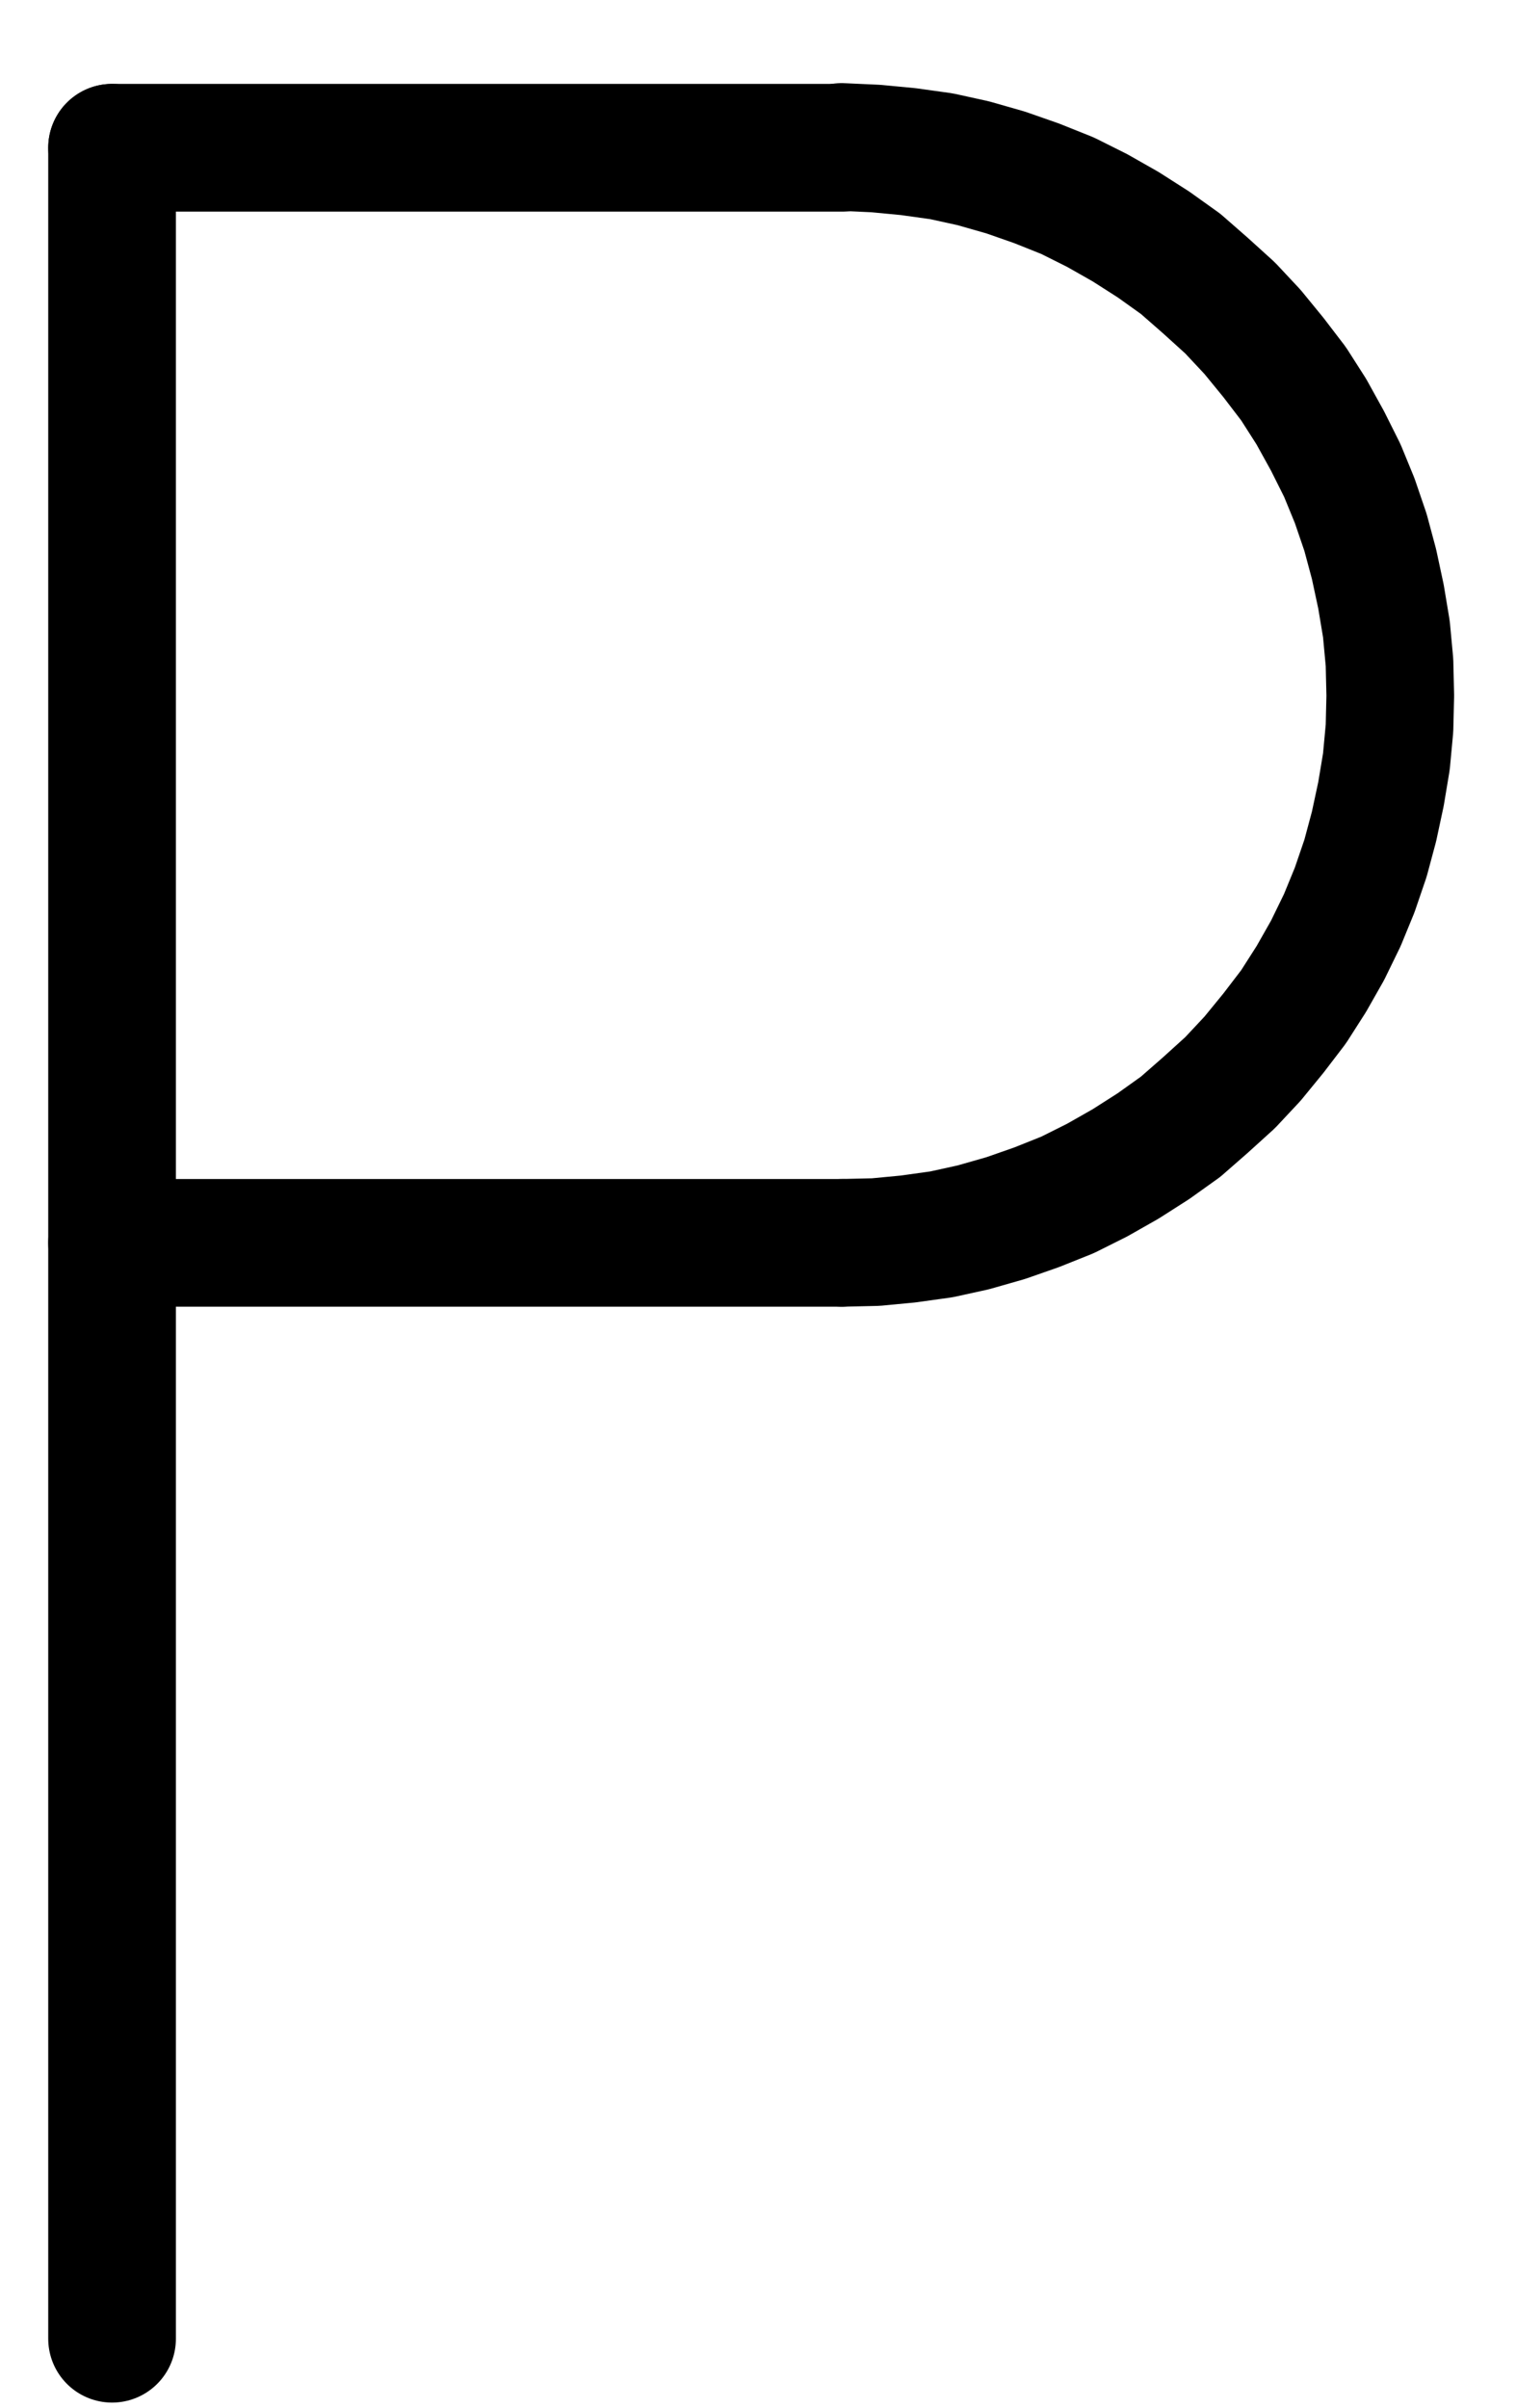 <?xml version="1.0" encoding="UTF-8" standalone="no"?>
<!-- Created with Inkscape (http://www.inkscape.org/) -->

<svg
   version="1.1"
   id="svg1"
   width="313.493"
   height="497.88"
   viewBox="0 0 313.493 497.88"
   sodipodi:docname="Saturn26.pdf"
   xmlns:inkscape="http://www.inkscape.org/namespaces/inkscape"
   xmlns:sodipodi="http://sodipodi.sourceforge.net/DTD/sodipodi-0.dtd"
   xmlns="http://www.w3.org/2000/svg"
   xmlns:svg="http://www.w3.org/2000/svg">
  <defs
     id="defs1">
    <clipPath
       clipPathUnits="userSpaceOnUse"
       id="clipPath2">
      <path
         d="M 26.4,26.56 V 1096.16 H 767.04 V 26.56 Z"
         transform="translate(3.3333334e-6)"
         clip-rule="evenodd"
         id="path2" />
    </clipPath>
    <clipPath
       clipPathUnits="userSpaceOnUse"
       id="clipPath4">
      <path
         d="M 26.4,26.56 V 1096.16 H 767.04 V 26.56 Z"
         transform="translate(3.3333334e-6)"
         clip-rule="evenodd"
         id="path4" />
    </clipPath>
    <clipPath
       clipPathUnits="userSpaceOnUse"
       id="clipPath6">
      <path
         d="M 26.4,26.56 V 1096.16 H 767.04 V 26.56 Z"
         transform="translate(3.3333334e-6)"
         clip-rule="evenodd"
         id="path6" />
    </clipPath>
    <clipPath
       clipPathUnits="userSpaceOnUse"
       id="clipPath8">
      <path
         d="M 26.4,26.56 V 1096.16 H 767.04 V 26.56 Z"
         transform="translate(-415.52,-561.28)"
         clip-rule="evenodd"
         id="path8" />
    </clipPath>
  </defs>
  <sodipodi:namedview
     id="namedview1"
     pagecolor="#505050"
     bordercolor="#eeeeee"
     borderopacity="1"
     inkscape:showpageshadow="0"
     inkscape:pageopacity="0"
     inkscape:pagecheckerboard="0"
     inkscape:deskcolor="#505050">
    <inkscape:page
       x="0"
       y="0"
       inkscape:label="1"
       id="page1"
       width="313.493"
       height="497.88"
       margin="0"
       bleed="0" />
  </sodipodi:namedview>
  <g
     id="g1"
     inkscape:groupmode="layer"
     inkscape:label="1">
    <path
       id="path1"
       d="M 264.64,334.88 V 787.84"
       style="fill:none;stroke:#000000;stroke-width:26.4;stroke-linecap:round;stroke-linejoin:round;stroke-miterlimit:10;stroke-dasharray:none;stroke-opacity:1"
       transform="translate(-241.467,-304.333)"
       clip-path="url(#clipPath2)" />
    <path
       id="path3"
       d="M 264.64,334.88 H 415.68"
       style="fill:none;stroke:#000000;stroke-width:26.4;stroke-linecap:round;stroke-linejoin:round;stroke-miterlimit:10;stroke-dasharray:none;stroke-opacity:1"
       transform="translate(-241.467,-304.333)"
       clip-path="url(#clipPath4)" />
    <path
       id="path5"
       d="M 264.64,561.28 H 415.68"
       style="fill:none;stroke:#000000;stroke-width:26.4;stroke-linecap:round;stroke-linejoin:round;stroke-miterlimit:10;stroke-dasharray:none;stroke-opacity:1"
       transform="translate(-241.467,-304.333)"
       clip-path="url(#clipPath6)" />
    <path
       id="path7"
       d="m 0,0 7.04,-0.16 6.72,-0.64 6.88,-0.96 6.56,-1.44 6.72,-1.92 6.4,-2.24 6.4,-2.56 6.08,-3.04 5.92,-3.36 5.76,-3.68 5.6,-4 5.12,-4.48 5.12,-4.64 4.64,-4.96 4.32,-5.28 4.16,-5.44 3.68,-5.76 L 100.48,-60.48 l 3.04,-6.24 2.56,-6.24 2.24,-6.56 1.76,-6.56 1.44,-6.72 1.12,-6.72 0.64,-6.88 0.16,-6.72 -0.16,-6.88 -0.64,-6.88 -1.12,-6.72 -1.44,-6.72 -1.76,-6.56 -2.24,-6.56 -2.56,-6.24 -3.04,-6.08 -3.36,-6.08 -3.68,-5.76 -4.16,-5.44 -4.32,-5.28 L 80.32,-193.28 l -5.12,-4.64 -5.12,-4.48 -5.6,-4 -5.76,-3.68 -5.92,-3.36 -6.08,-3.04 L 40.32,-219.04 33.92,-221.28 27.2,-223.2 20.64,-224.64 13.76,-225.6 7.04,-226.24 0,-226.56"
       style="fill:none;stroke:#000000;stroke-width:26.4;stroke-linecap:round;stroke-linejoin:round;stroke-miterlimit:10;stroke-dasharray:none;stroke-opacity:1"
       transform="translate(174.053,256.947)"
       clip-path="url(#clipPath8)" />
  </g>
</svg>
